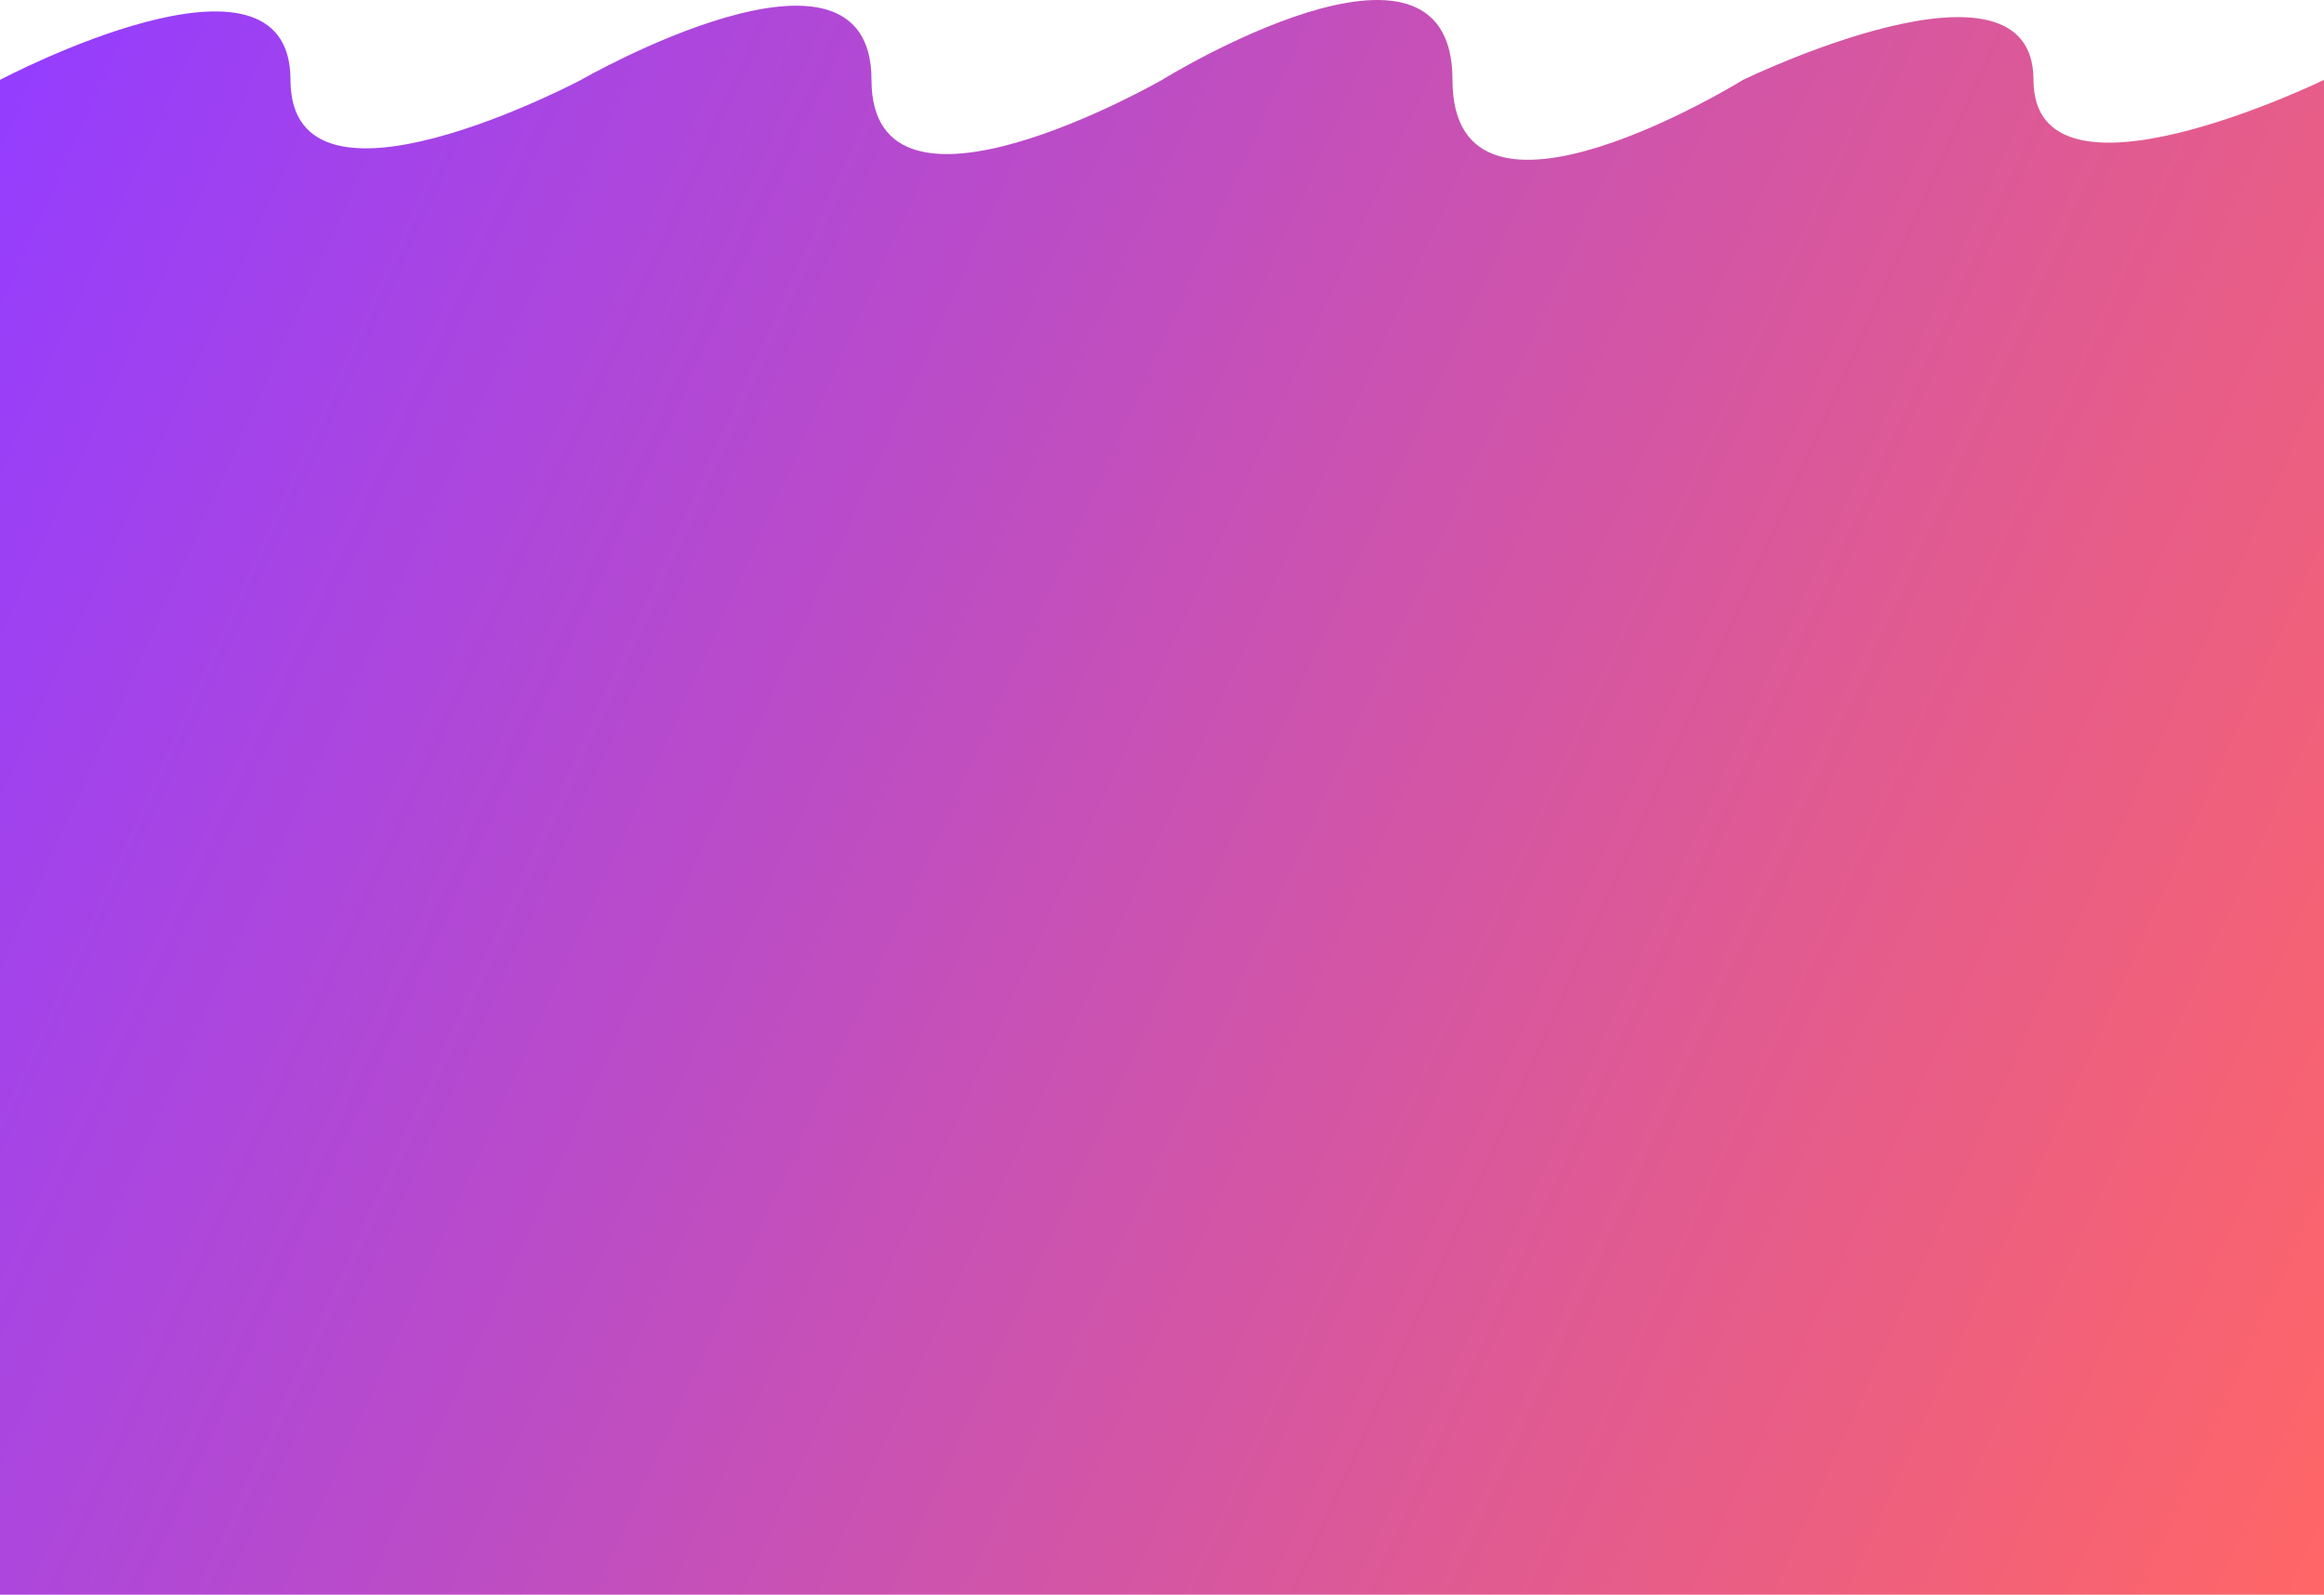 <svg width="102" height="70" viewBox="0 0 102 70" fill="none" xmlns="http://www.w3.org/2000/svg">
<path d="M0 3.507C0 3.507 12.75 -3.254 12.75 3.507C12.75 10.268 25.5 3.507 25.5 3.507C25.5 3.507 38.25 -3.82 38.25 3.507C38.25 10.834 51 3.507 51 3.507C51 3.507 63.75 -4.384 63.75 3.507C63.75 11.398 76.5 3.507 76.5 3.507C76.5 3.507 89.25 -2.693 89.25 3.507C89.25 9.707 102 3.507 102 3.507V70H0V3.507Z" fill="url(#paint0_linear_5890_4070)"/>
<defs>
<linearGradient id="paint0_linear_5890_4070" x1="1.04007e-06" y1="2.945" x2="109.83" y2="52.726" gradientUnits="userSpaceOnUse">
<stop stop-color="#943DFF"/>
<stop offset="1" stop-color="#FF6666"/>
</linearGradient>
</defs>
</svg>
